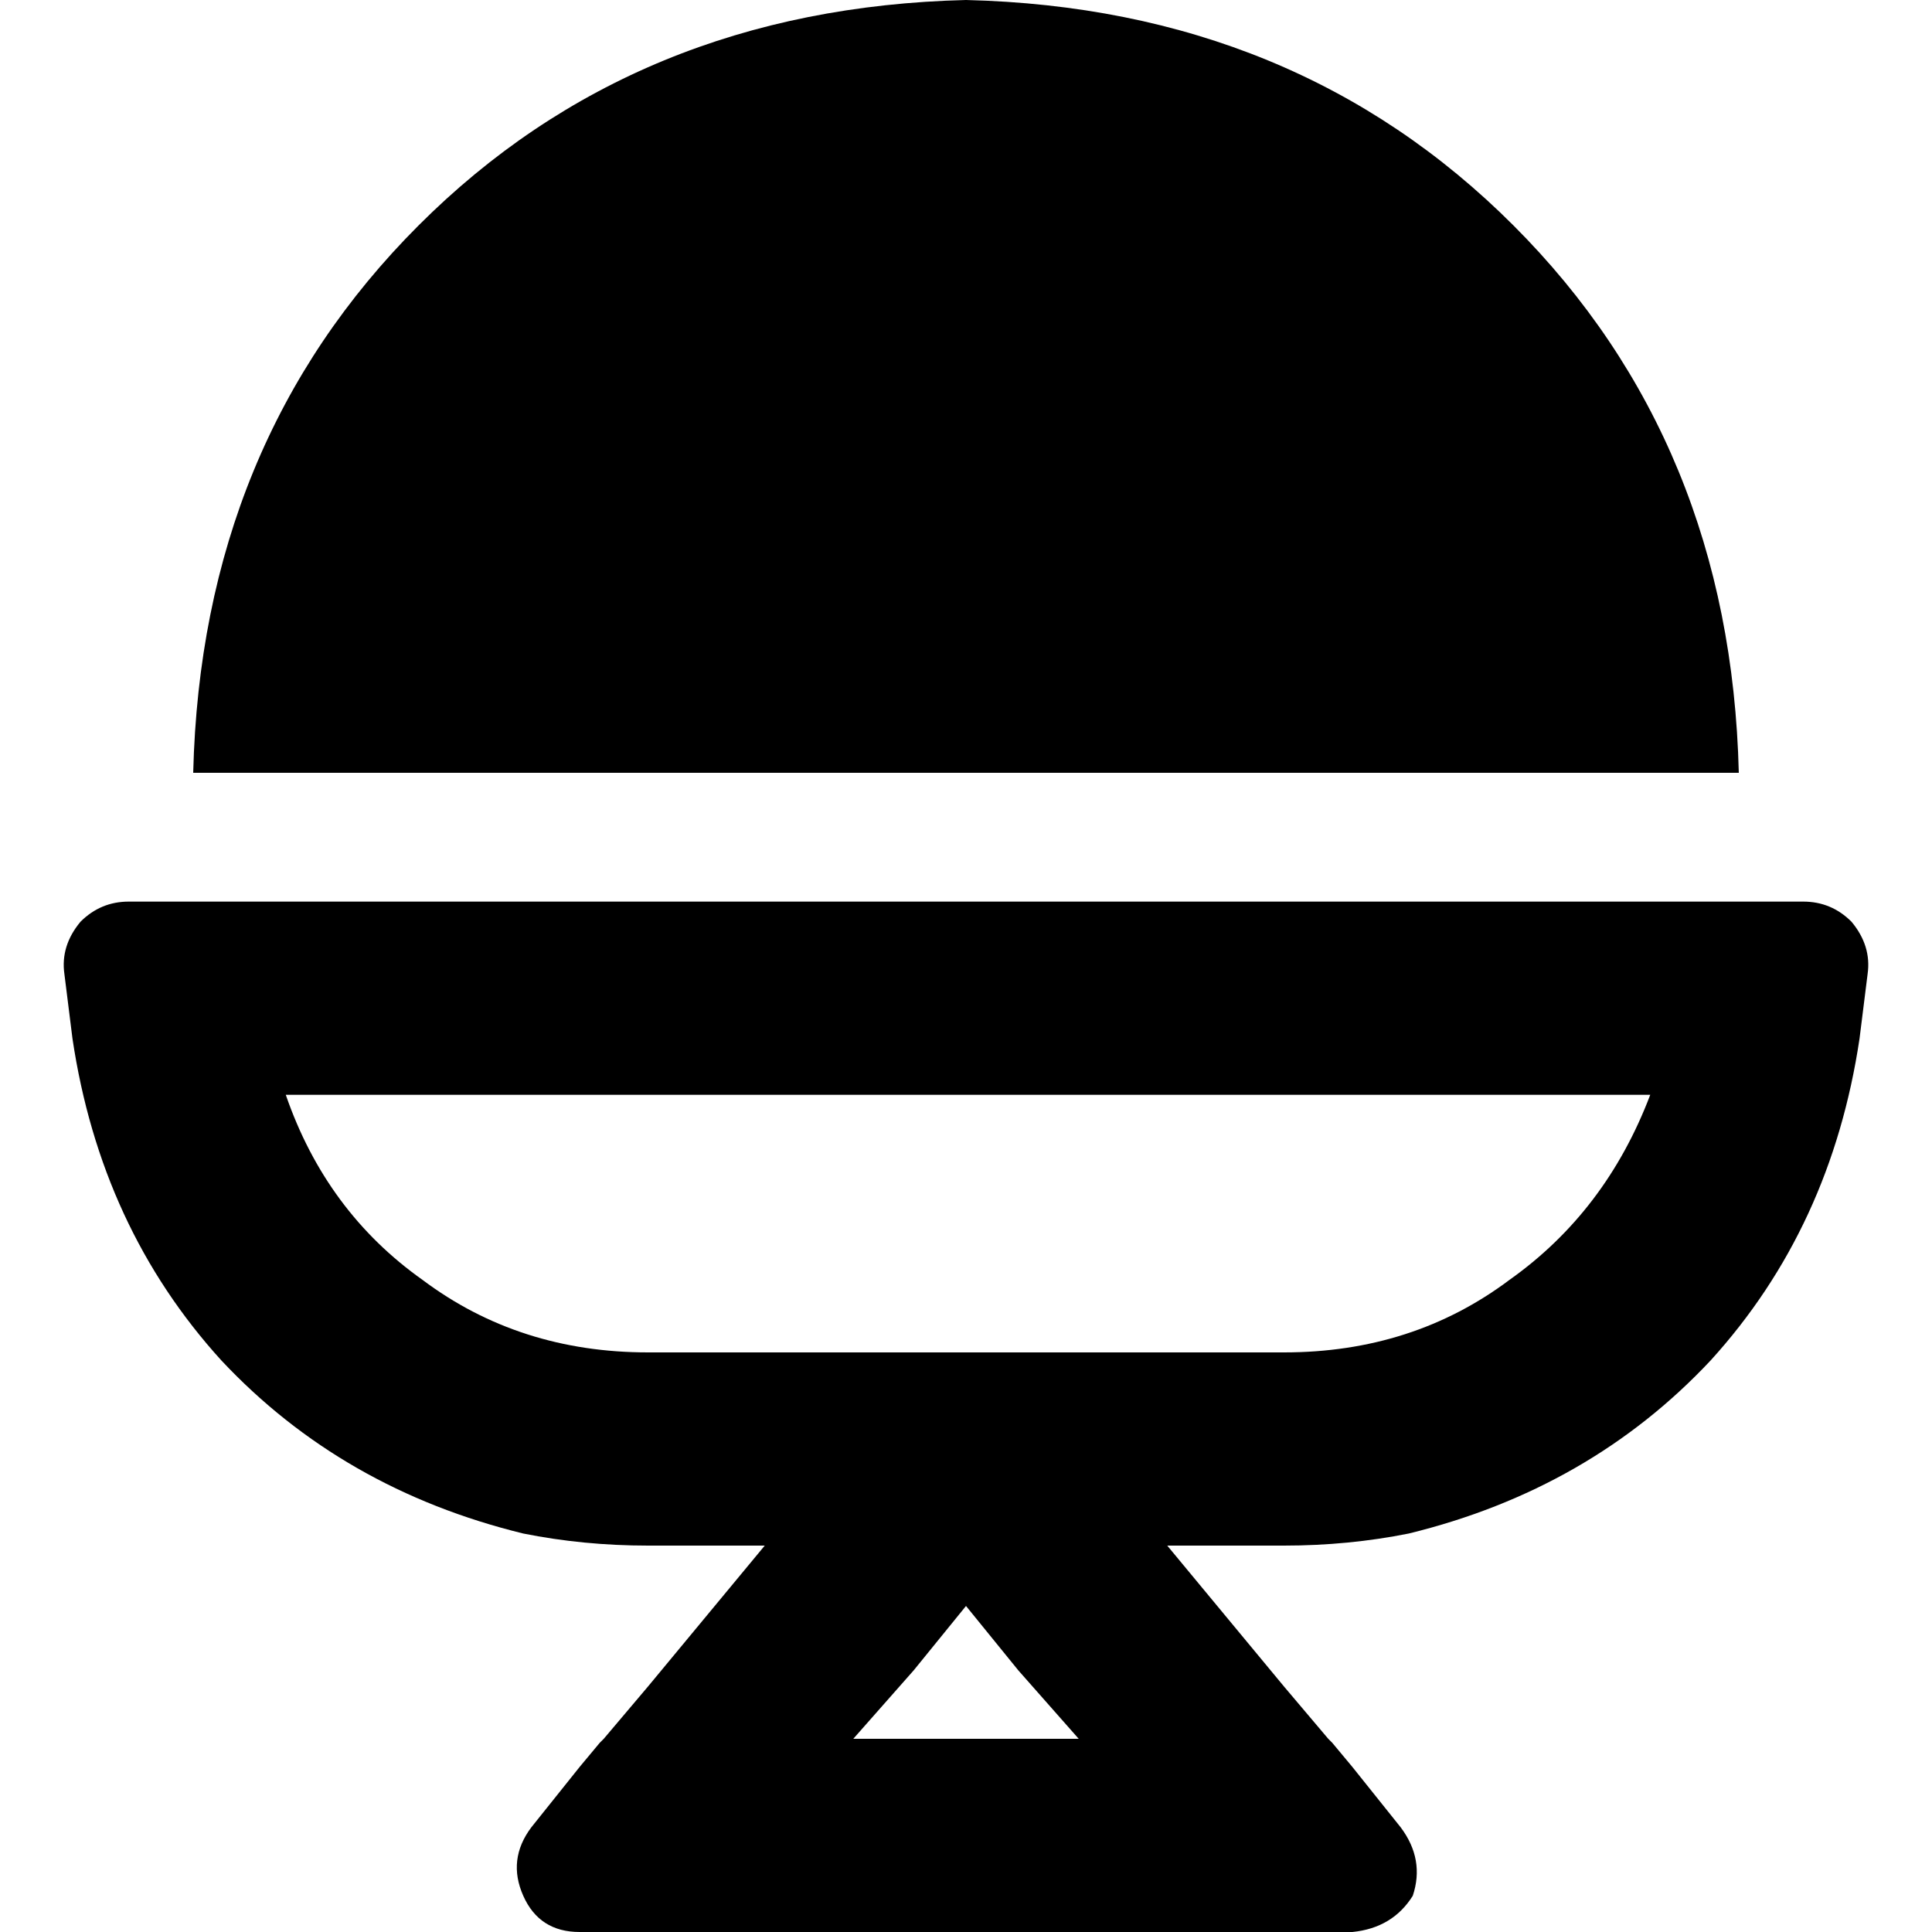 <svg xmlns="http://www.w3.org/2000/svg" viewBox="0 0 512 512">
  <path d="M 51.2 204.8 L 460.8 204.8 Q 458.667 117.333 401.067 59.733 Q 343.467 2.133 256 0 Q 168.533 2.133 110.933 59.733 Q 53.333 117.333 51.2 204.8 L 51.2 204.8 Z M 202.667 358.4 L 200.533 358.4 L 171.733 358.4 Q 137.6 358.4 112 339.2 Q 86.4 321.067 75.733 290.133 L 437.333 290.133 Q 425.6 321.067 400 339.2 Q 374.4 358.4 340.267 358.4 L 311.467 358.4 L 309.333 358.4 L 202.667 358.4 L 202.667 358.4 Z M 242.133 442.667 L 256 425.6 L 269.867 442.667 L 285.867 460.8 L 226.133 460.8 L 242.133 442.667 L 242.133 442.667 Z M 340.267 446.933 L 309.333 409.6 L 340.267 409.6 Q 357.333 409.6 373.333 406.4 Q 421.333 394.667 453.333 360.533 Q 485.333 325.333 492.8 275.2 L 494.933 258.133 Q 496 250.667 490.667 244.267 Q 485.333 238.933 477.867 238.933 L 34.133 238.933 Q 26.667 238.933 21.333 244.267 Q 16 250.667 17.067 258.133 L 19.2 275.2 Q 26.667 325.333 58.667 360.533 Q 90.667 394.667 138.667 406.4 Q 154.667 409.6 171.733 409.6 L 202.667 409.6 L 171.733 446.933 L 160 460.8 L 160 460.8 L 158.933 461.867 L 153.6 468.267 L 140.8 484.267 Q 134.4 492.8 138.667 502.4 Q 142.933 512 153.6 512 L 173.867 512 L 183.467 512 L 183.467 512 L 328.533 512 L 328.533 512 L 338.133 512 L 358.4 512 Q 369.067 510.933 374.4 502.4 Q 377.6 492.8 371.2 484.267 L 358.4 468.267 L 353.067 461.867 L 352 460.8 L 352 460.8 L 340.267 446.933 L 340.267 446.933 Z" />
</svg>